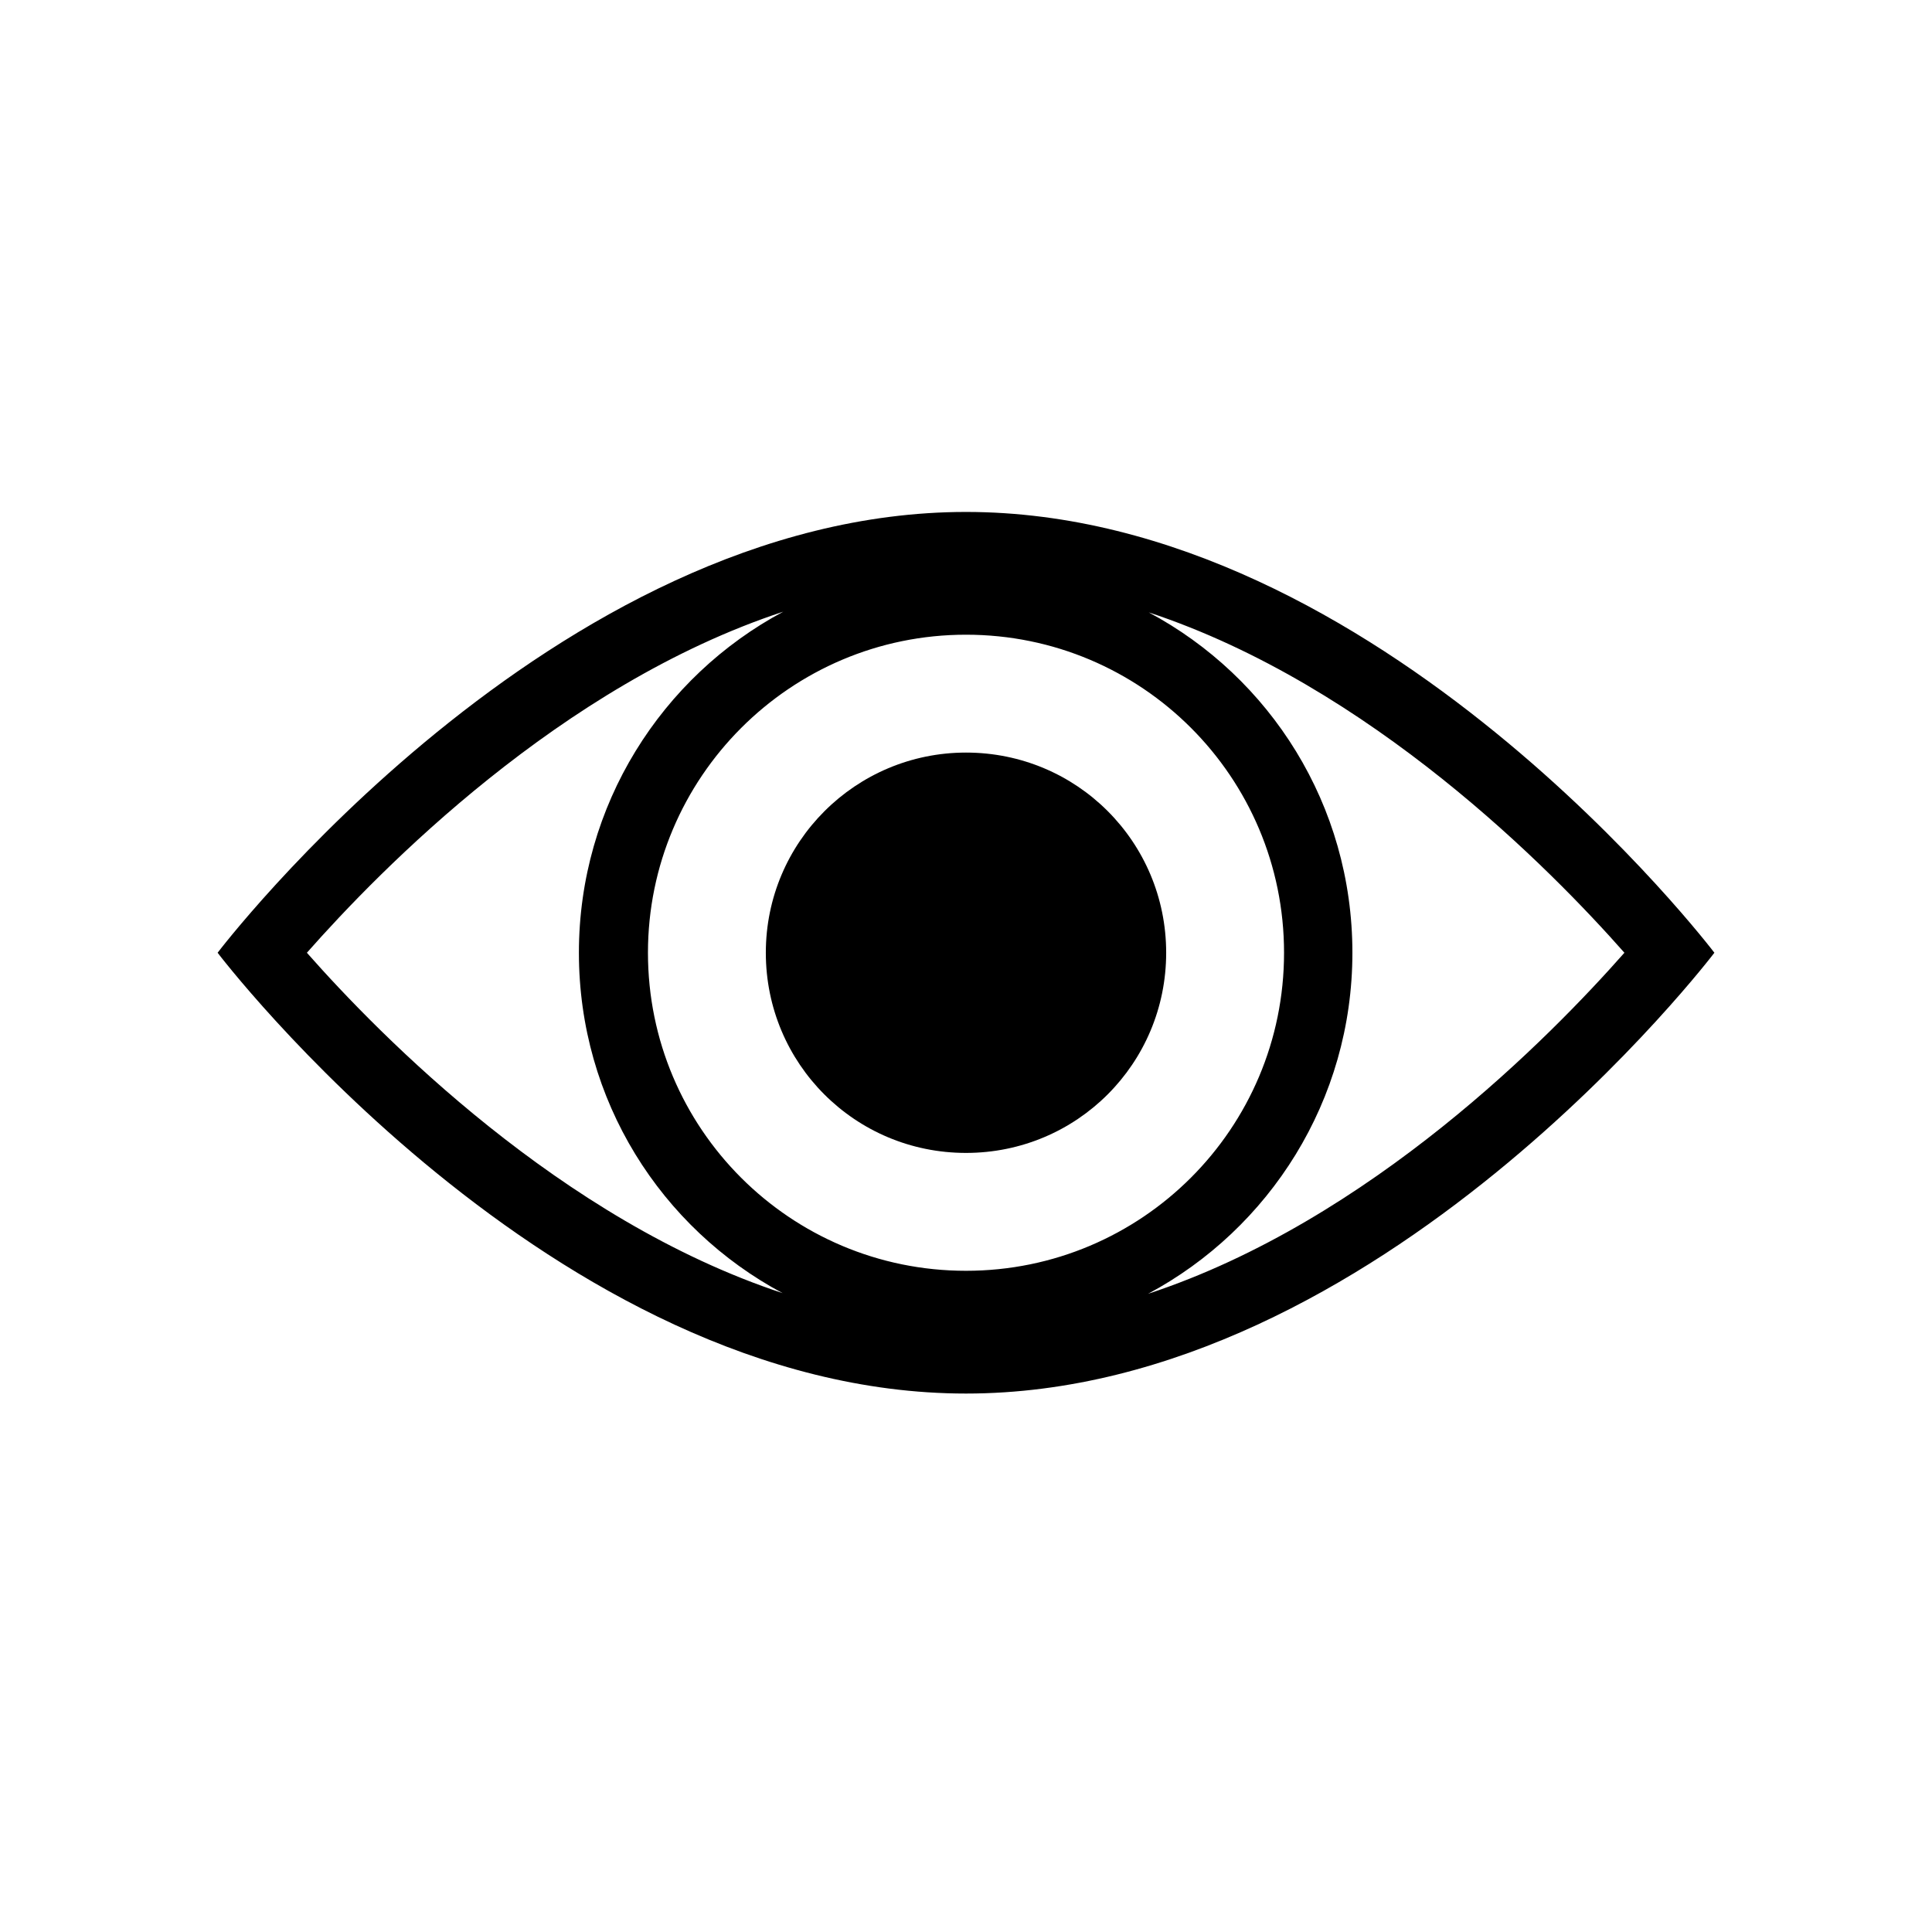 <?xml version="1.0" encoding="UTF-8"?>
<svg id="Objects" xmlns="http://www.w3.org/2000/svg" version="1.1" viewBox="0 0 277 277">
  <!-- Generator: Adobe Illustrator 29.0.1, SVG Export Plug-In . SVG Version: 2.1.0 Build 192)  -->
  <path d="M138.5,107.9c-15.8,0-28.7,12.8-28.7,28.7s12.8,28.7,28.7,28.7,28.7-12.8,28.7-28.7-12.8-28.7-28.7-28.7Z"/>
  <path d="M138.5,73.4c-59.3,0-107.3,63.2-107.3,63.2,0,0,48,63.2,107.3,63.2s107.3-63.2,107.3-63.2c0,0-48-63.2-107.3-63.2ZM92.9,136.6c0-25.1,20.4-45.6,45.6-45.6s45.6,20.4,45.6,45.6-20.4,45.6-45.6,45.6-45.6-20.4-45.6-45.6ZM44,136.6c10.5-11.9,36.4-38.4,68.3-48.9-17.4,9.3-29.3,27.7-29.3,48.9s11.8,39.5,29.2,48.8c-31.8-10.5-57.7-36.9-68.2-48.8ZM164.6,185.5c17.4-9.3,29.3-27.7,29.3-48.9s-11.8-39.5-29.2-48.8c31.8,10.5,57.7,36.9,68.2,48.8-10.5,11.9-36.4,38.4-68.3,48.9Z"/>
</svg>